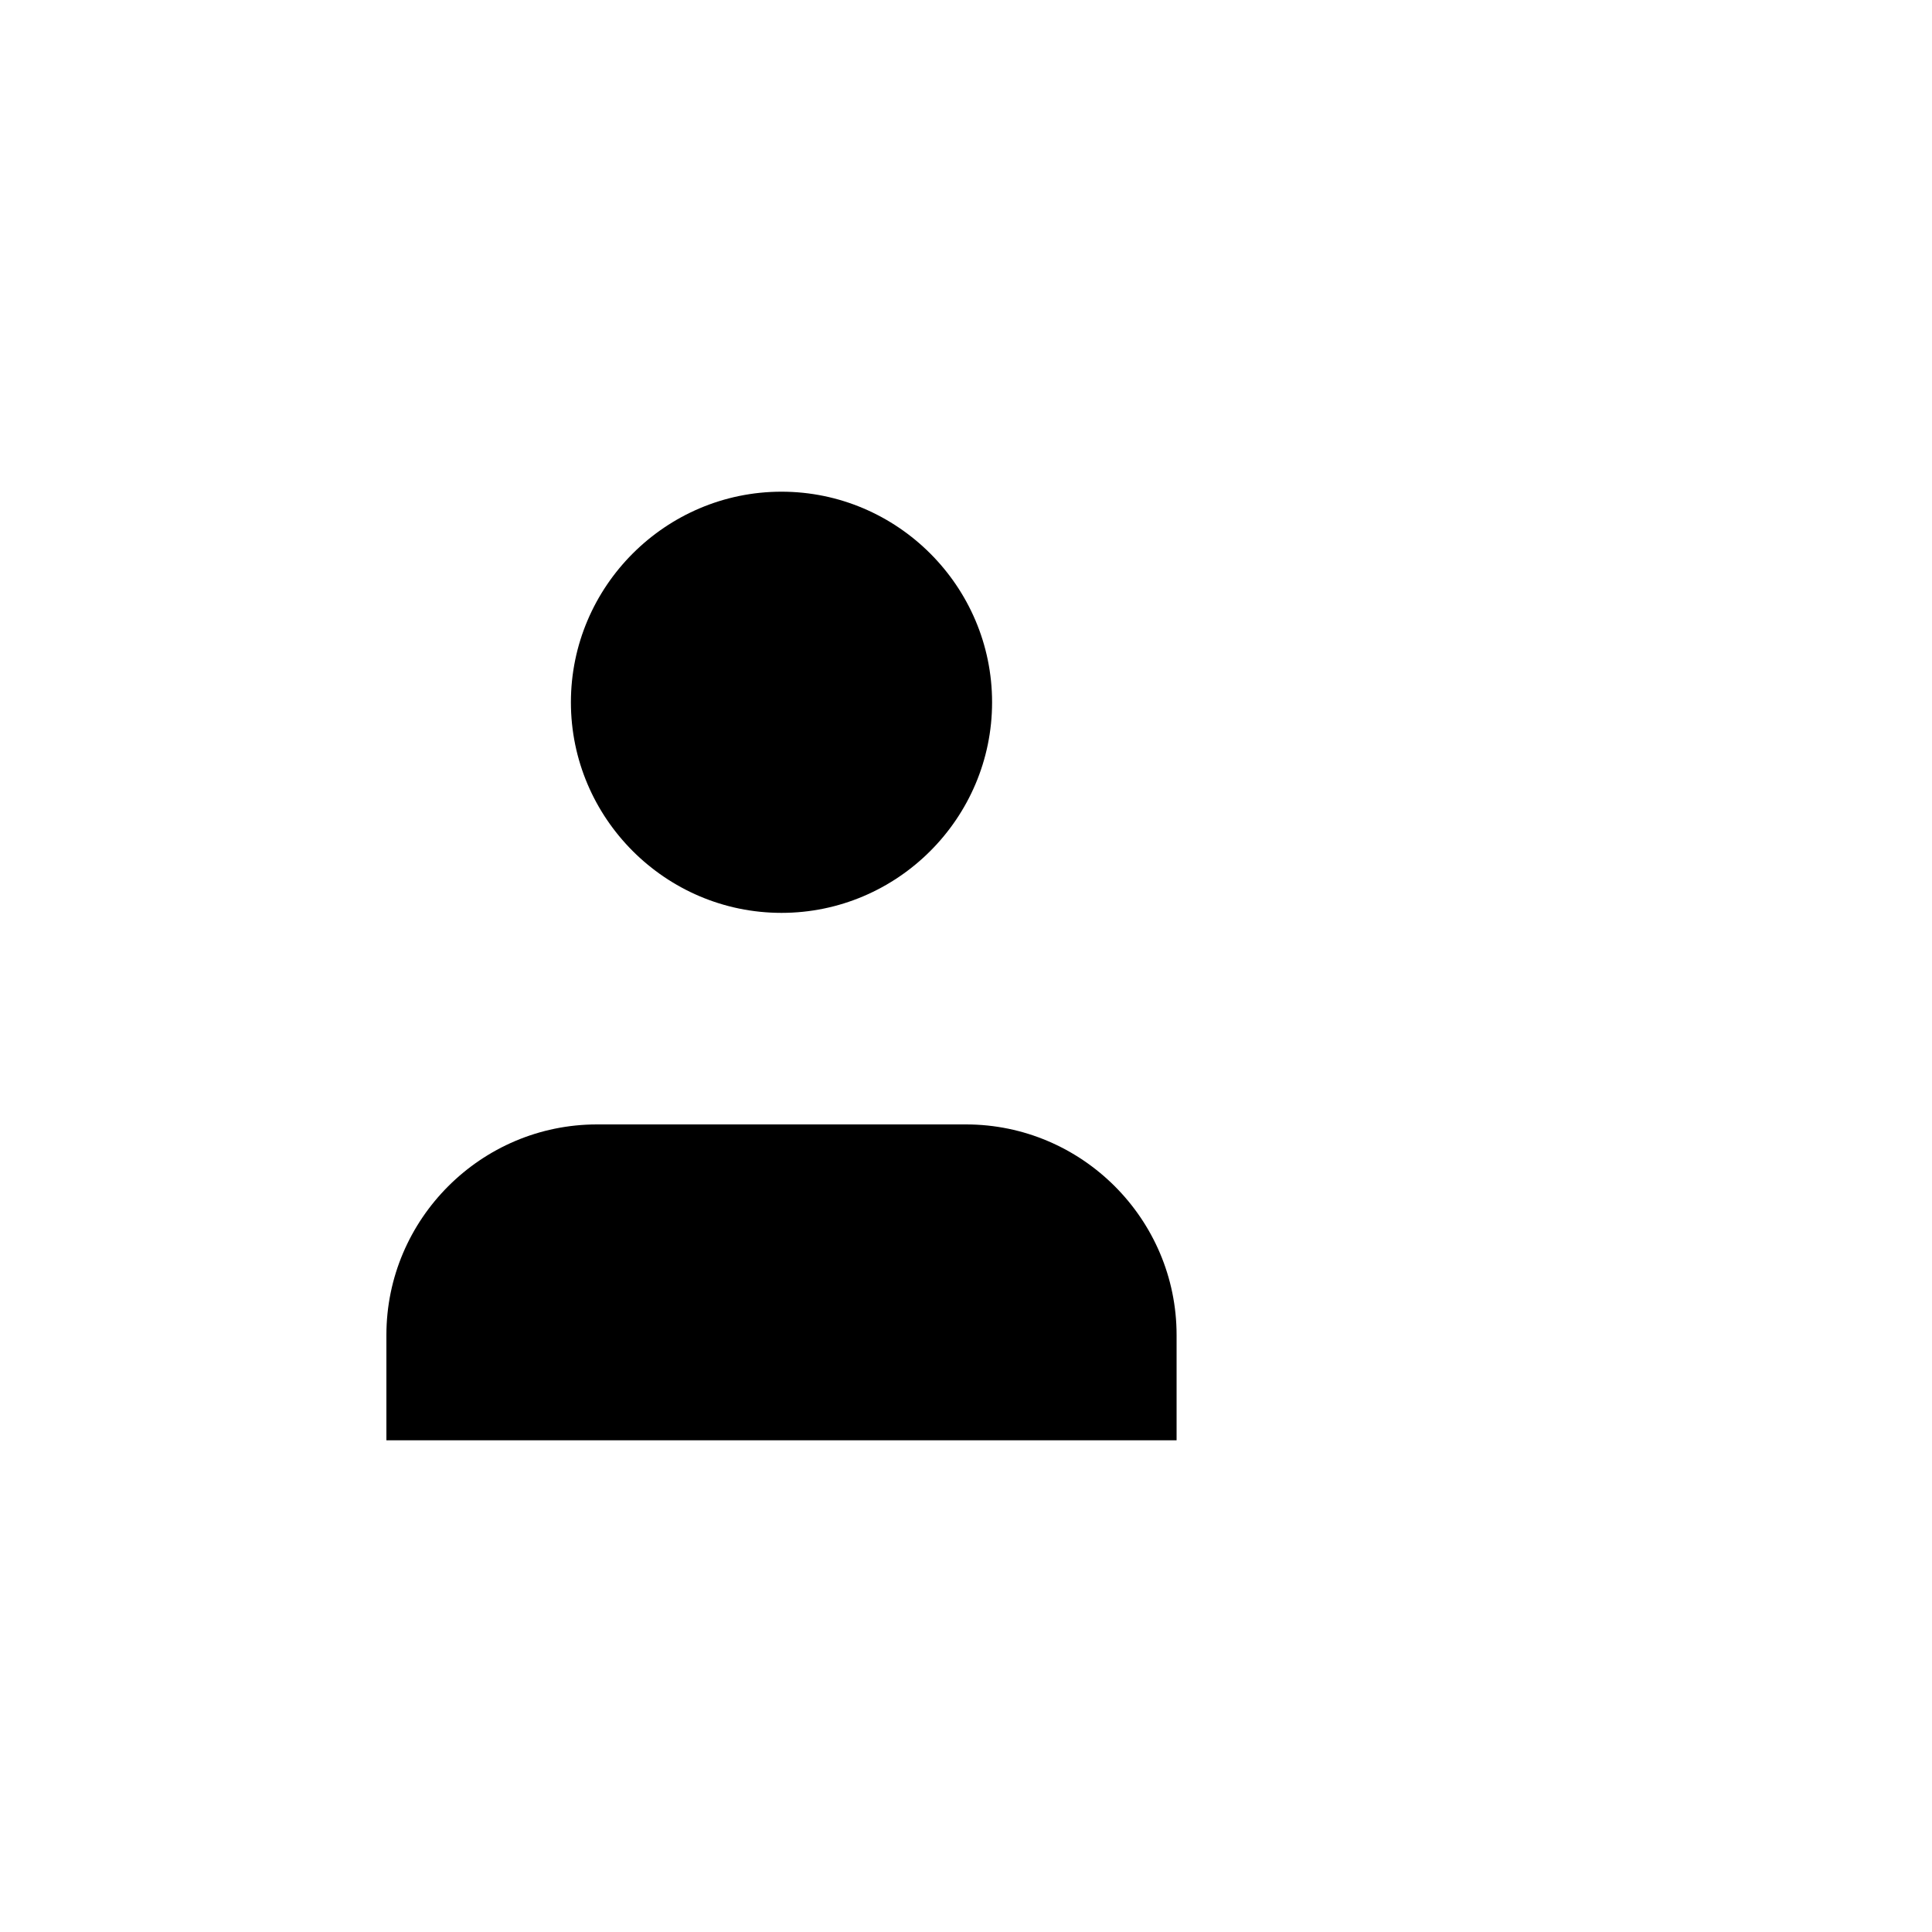 <svg xmlns="http://www.w3.org/2000/svg" data-name="Layer 1" viewBox="0 0 20 20"><path d="M4 14.91v-1.09c0-1.2.98-2.18 2.18-2.18H10c1.2 0 2.18.98 2.18 2.18v1.09M5.91 7.27c0 1.2.98 2.18 2.18 2.18s2.18-.98 2.18-2.18-.98-2.18-2.18-2.18-2.18.98-2.18 2.18M16 9.45h-3.27"/></svg>